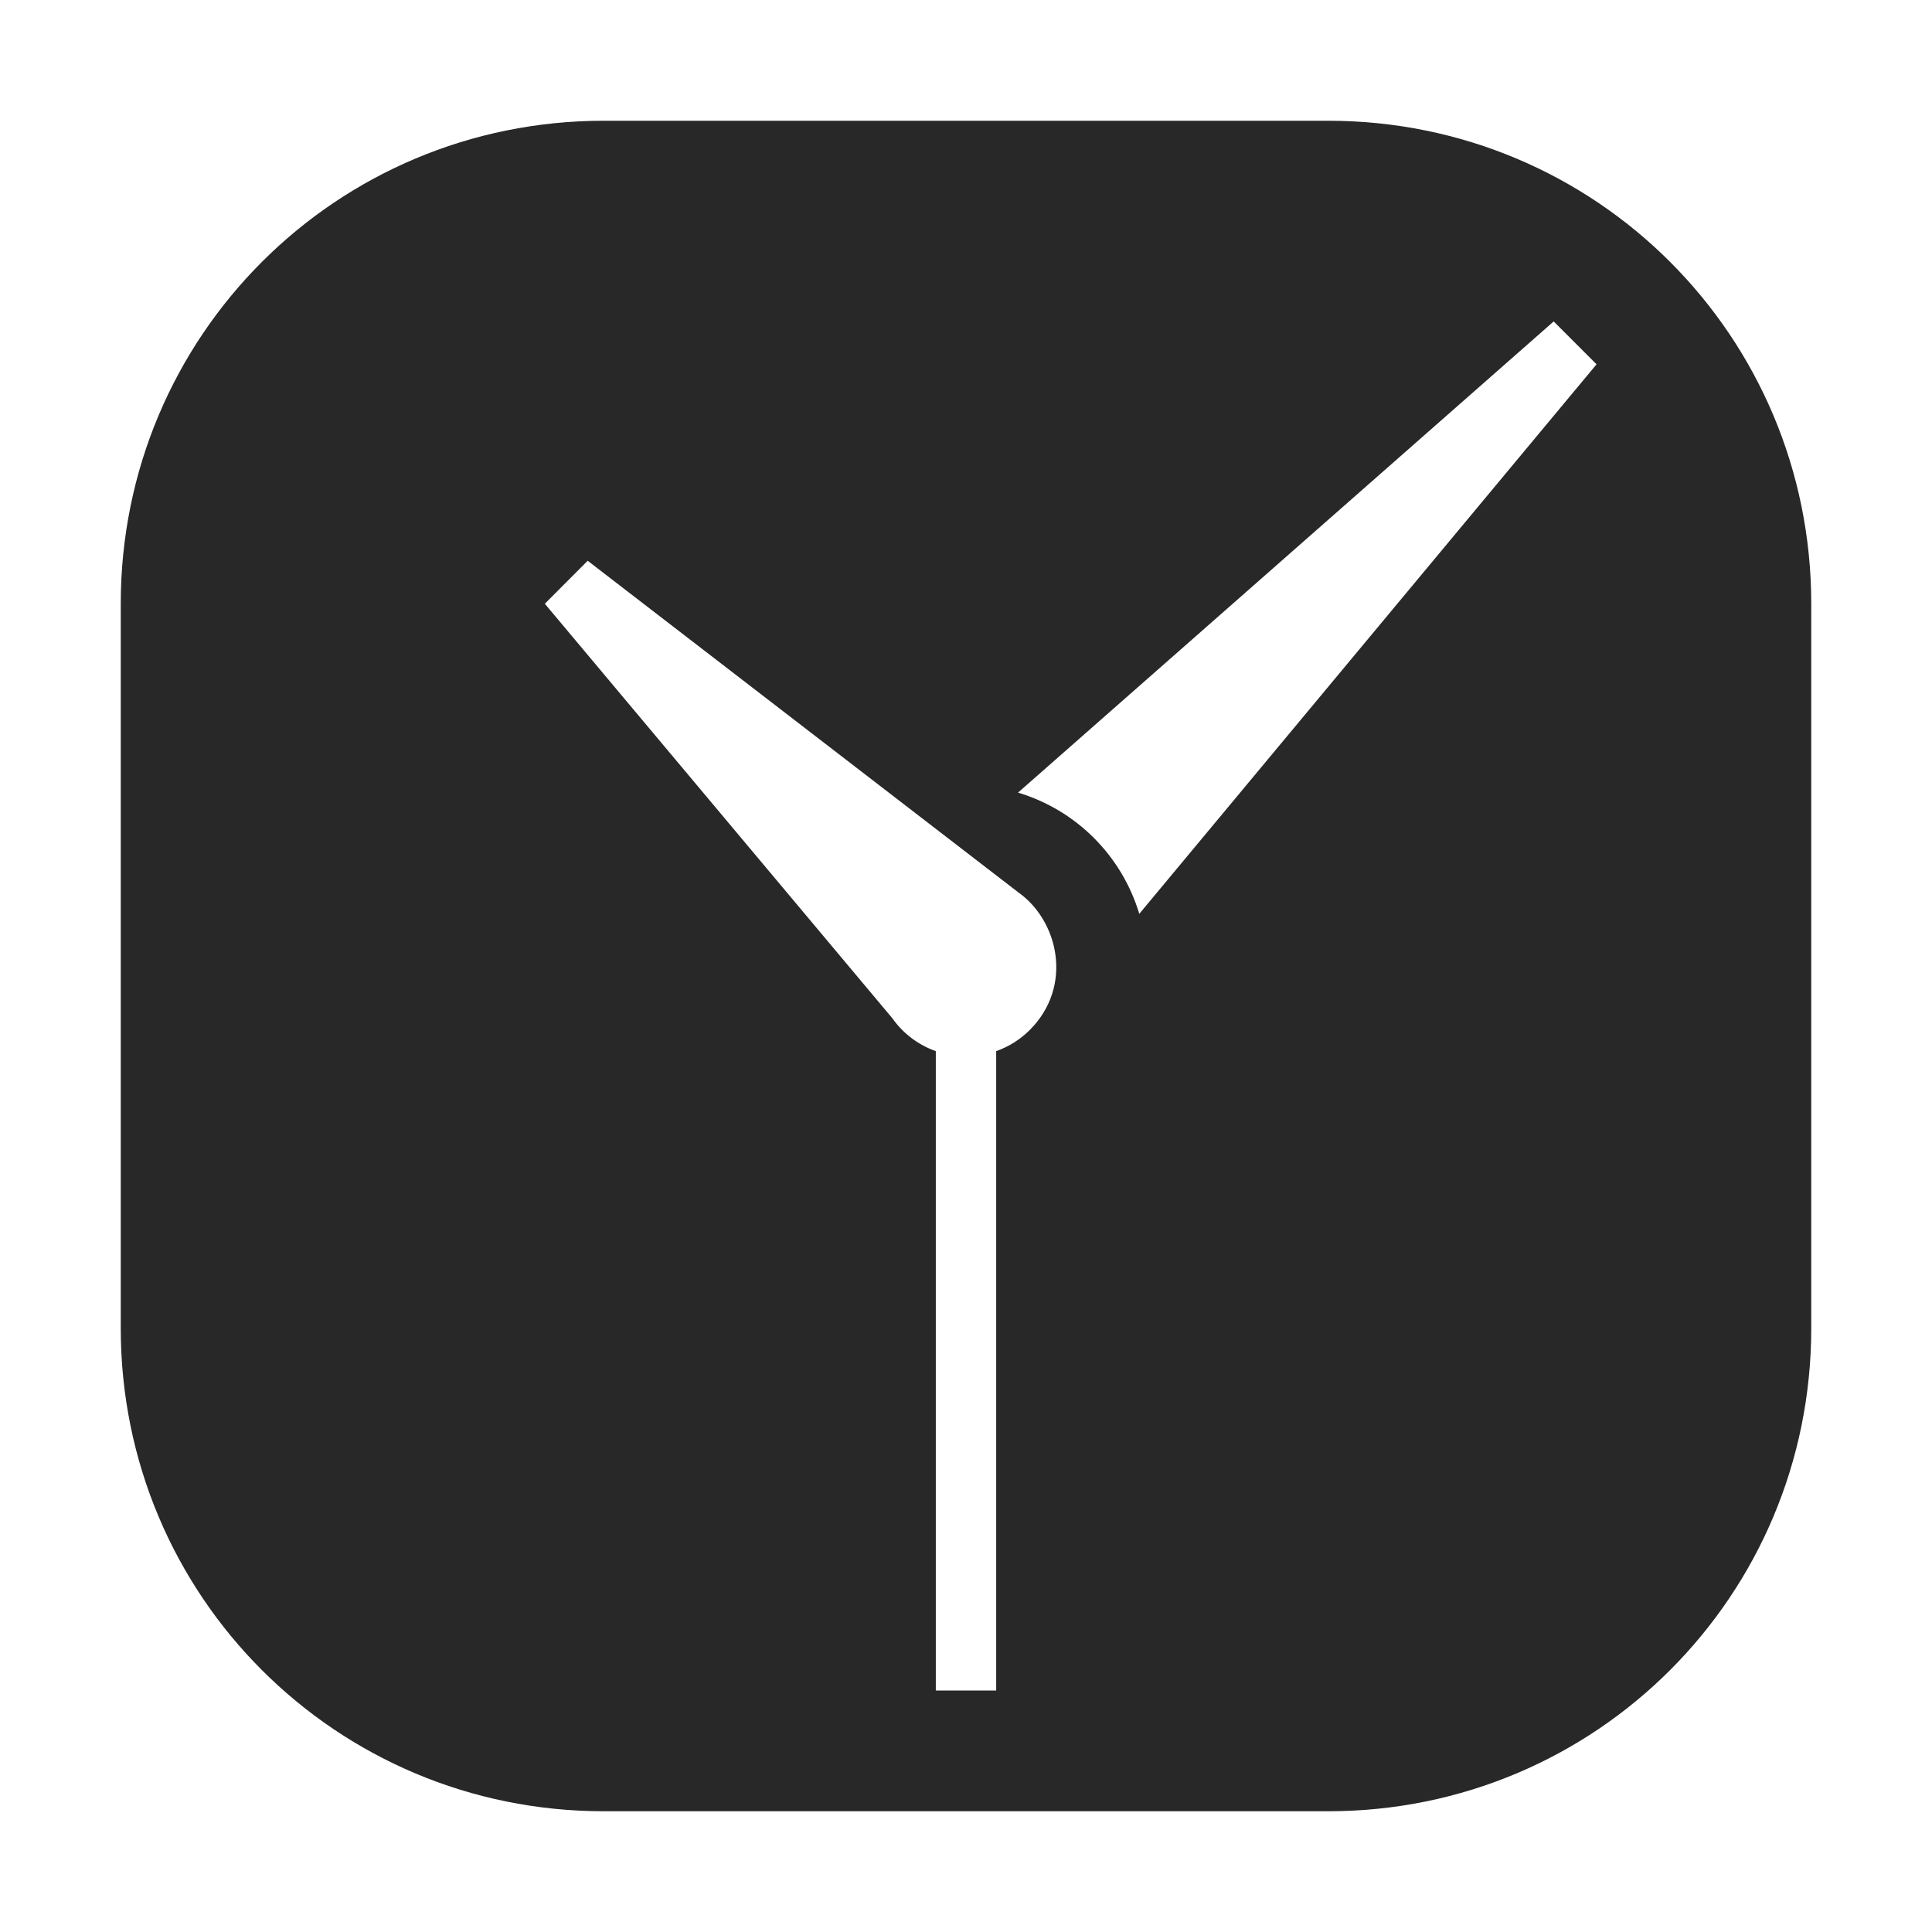 <svg width="16" height="16" version="1.1" xmlns="http://www.w3.org/2000/svg">
  <defs>
    <style id="current-color-scheme" type="text/css">.ColorScheme-Text { color:#282828; } .ColorScheme-Highlight { color:#458588; }</style>
  </defs>
  <path class="ColorScheme-Text" d="m5 1c-2.216 0-4 1.784-4 4v6c0 2.216 1.784 4 4 4h6c2.216 0 4-1.784 4-4v-6c0-2.216-1.784-4-4-4zm7.867 1.662 0.355 0.355-3.787 4.551c-0.145-0.482-0.522-0.859-1.004-1.004zm-8 1.982 3.566 2.746c0.333 0.235 0.457 0.777 0.096 1.139-0.079 0.079-0.174 0.139-0.279 0.176v5.295h-0.5v-5.295c-0.145-0.051-0.271-0.146-0.359-0.271l-2.879-3.434z" fill="currentColor"/>
</svg>
